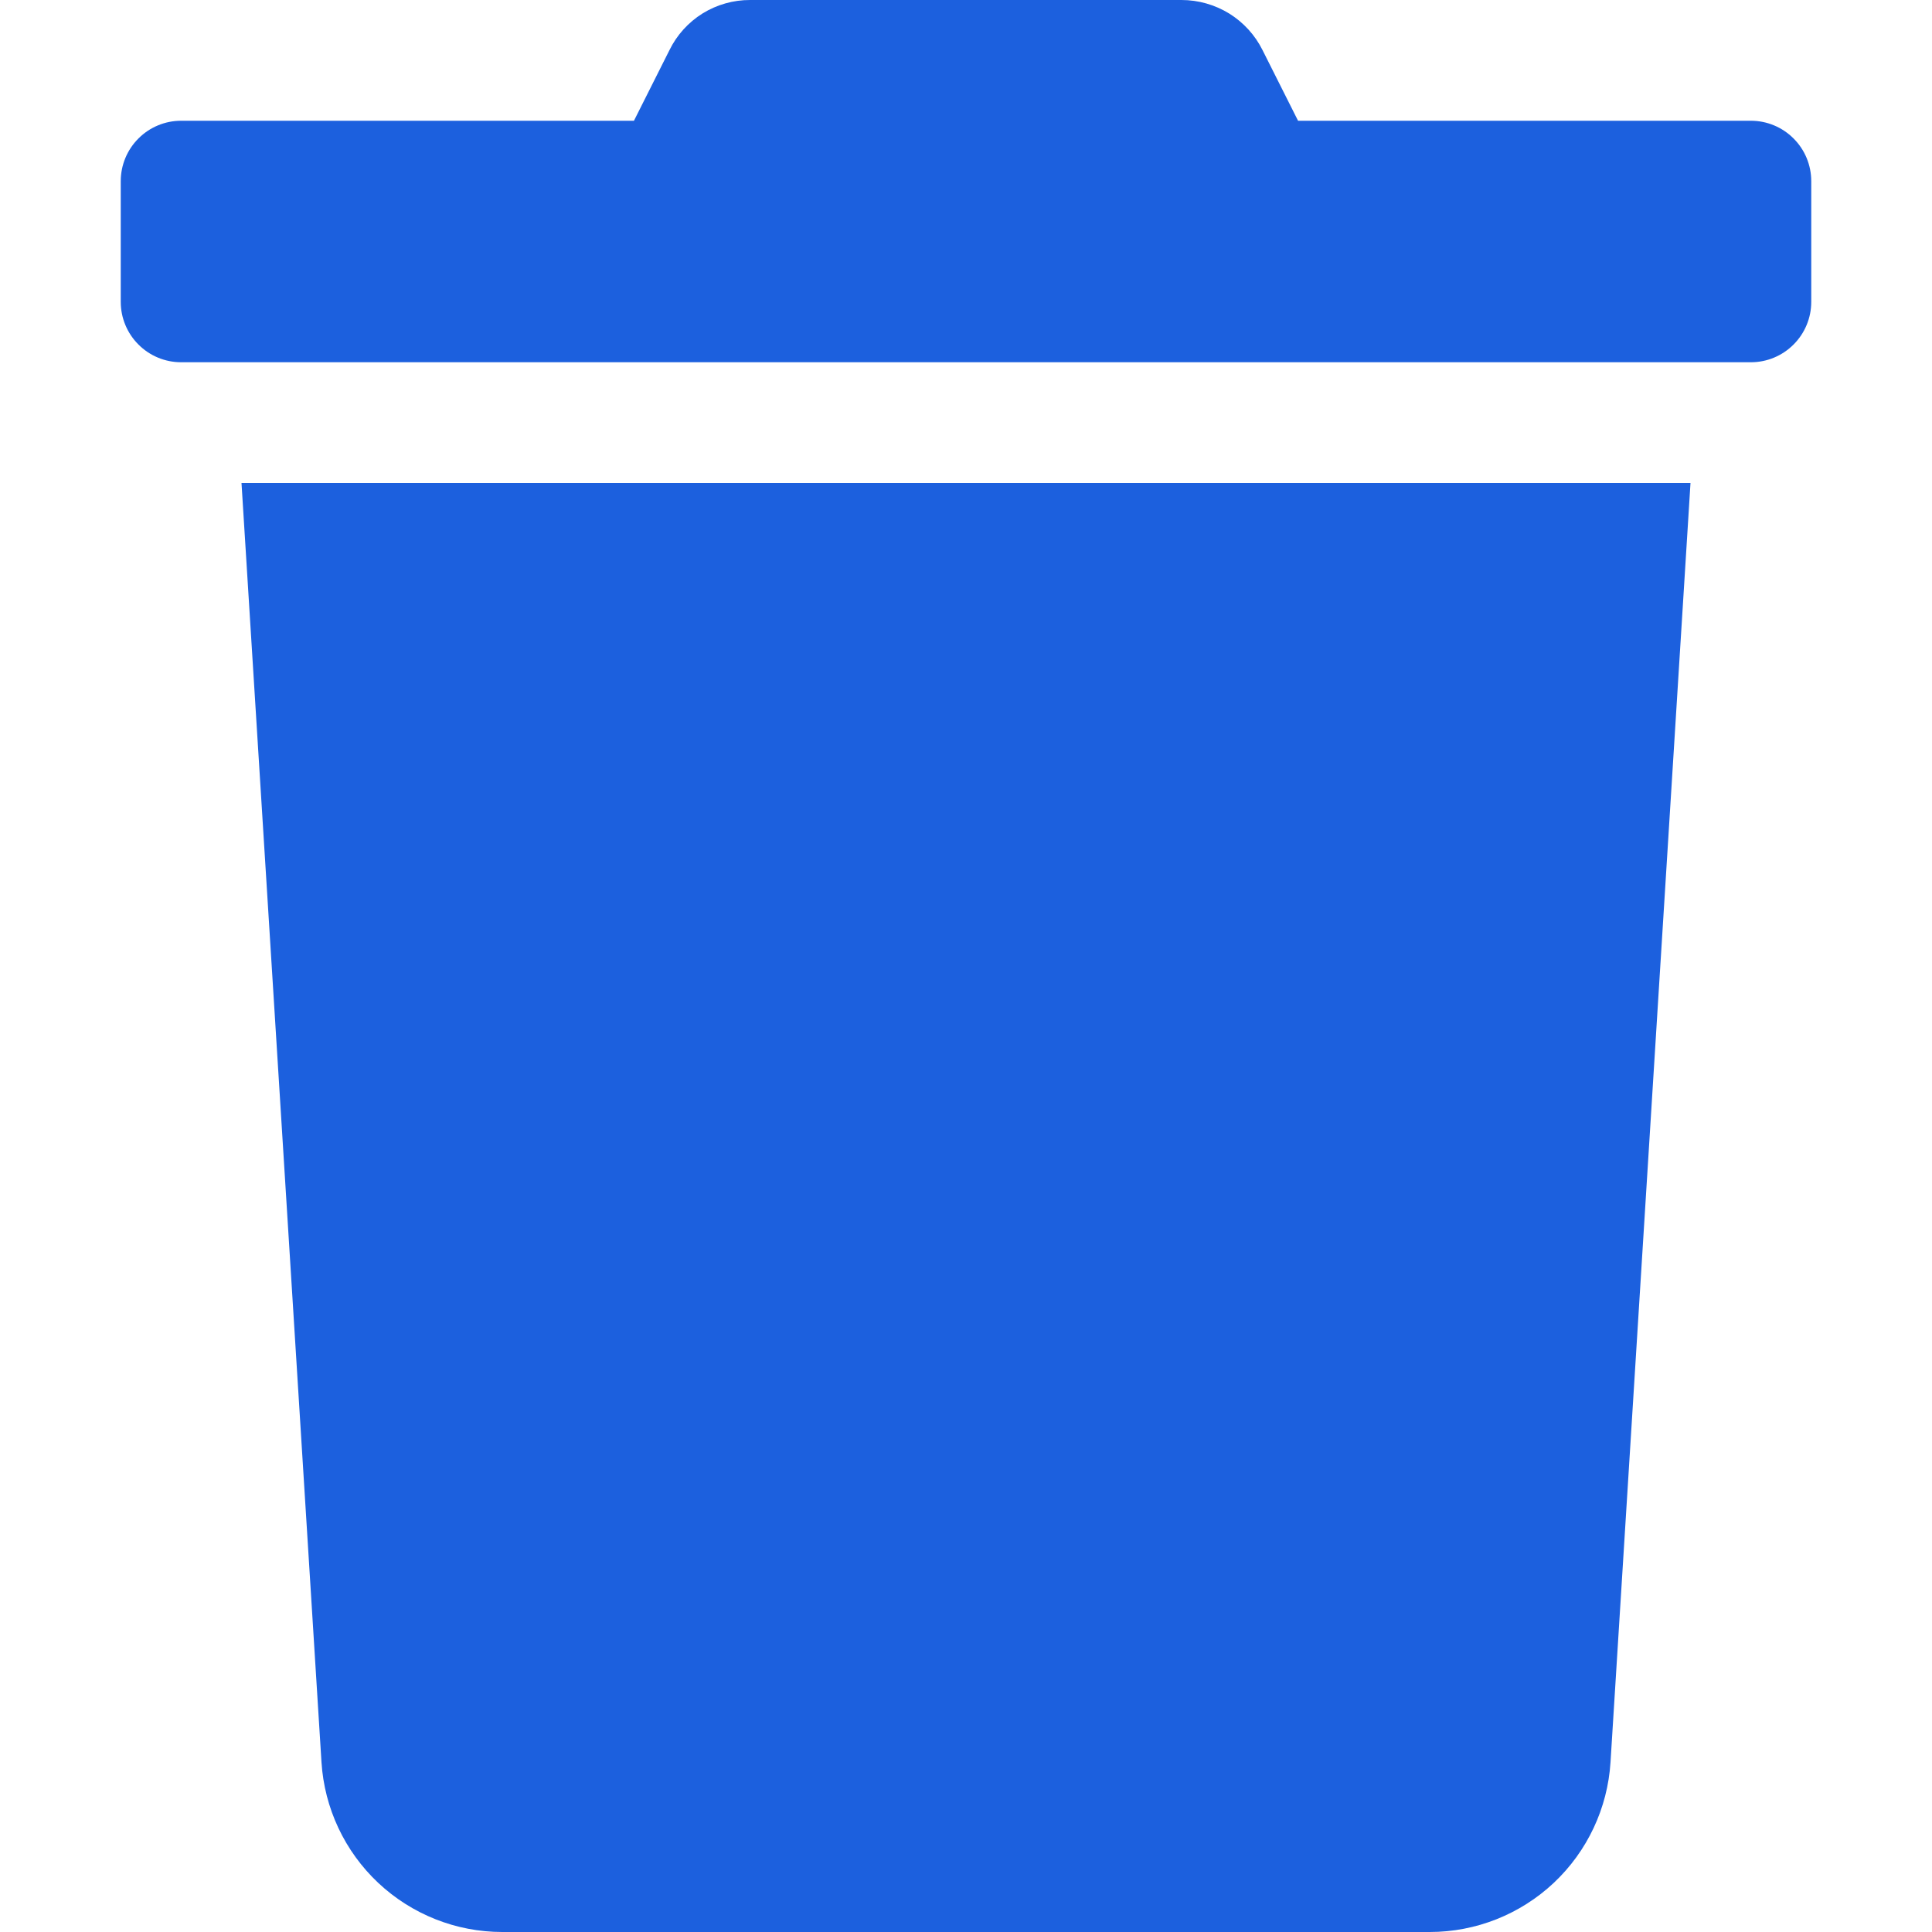 <svg width="30" height="30" viewBox="0 0 30 30" fill="none" xmlns="http://www.w3.org/2000/svg">
<path d="M27.188 1.875H20.156L19.605 0.779C19.489 0.545 19.309 0.348 19.087 0.21C18.864 0.073 18.607 -0 18.346 1.02731e-05H11.648C11.387 -0.001 11.131 0.072 10.909 0.209C10.688 0.347 10.509 0.545 10.395 0.779L9.844 1.875H2.812C2.564 1.875 2.325 1.974 2.15 2.15C1.974 2.325 1.875 2.564 1.875 2.813L1.875 4.688C1.875 4.936 1.974 5.175 2.15 5.35C2.325 5.526 2.564 5.625 2.812 5.625H27.188C27.436 5.625 27.675 5.526 27.85 5.35C28.026 5.175 28.125 4.936 28.125 4.688V2.813C28.125 2.564 28.026 2.325 27.85 2.15C27.675 1.974 27.436 1.875 27.188 1.875ZM4.992 27.363C5.037 28.077 5.352 28.747 5.873 29.237C6.395 29.727 7.083 30 7.799 30H22.201C22.917 30 23.605 29.727 24.127 29.237C24.648 28.747 24.963 28.077 25.008 27.363L26.25 7.5H3.75L4.992 27.363Z" fill="#1C60DE"/>
</svg>
